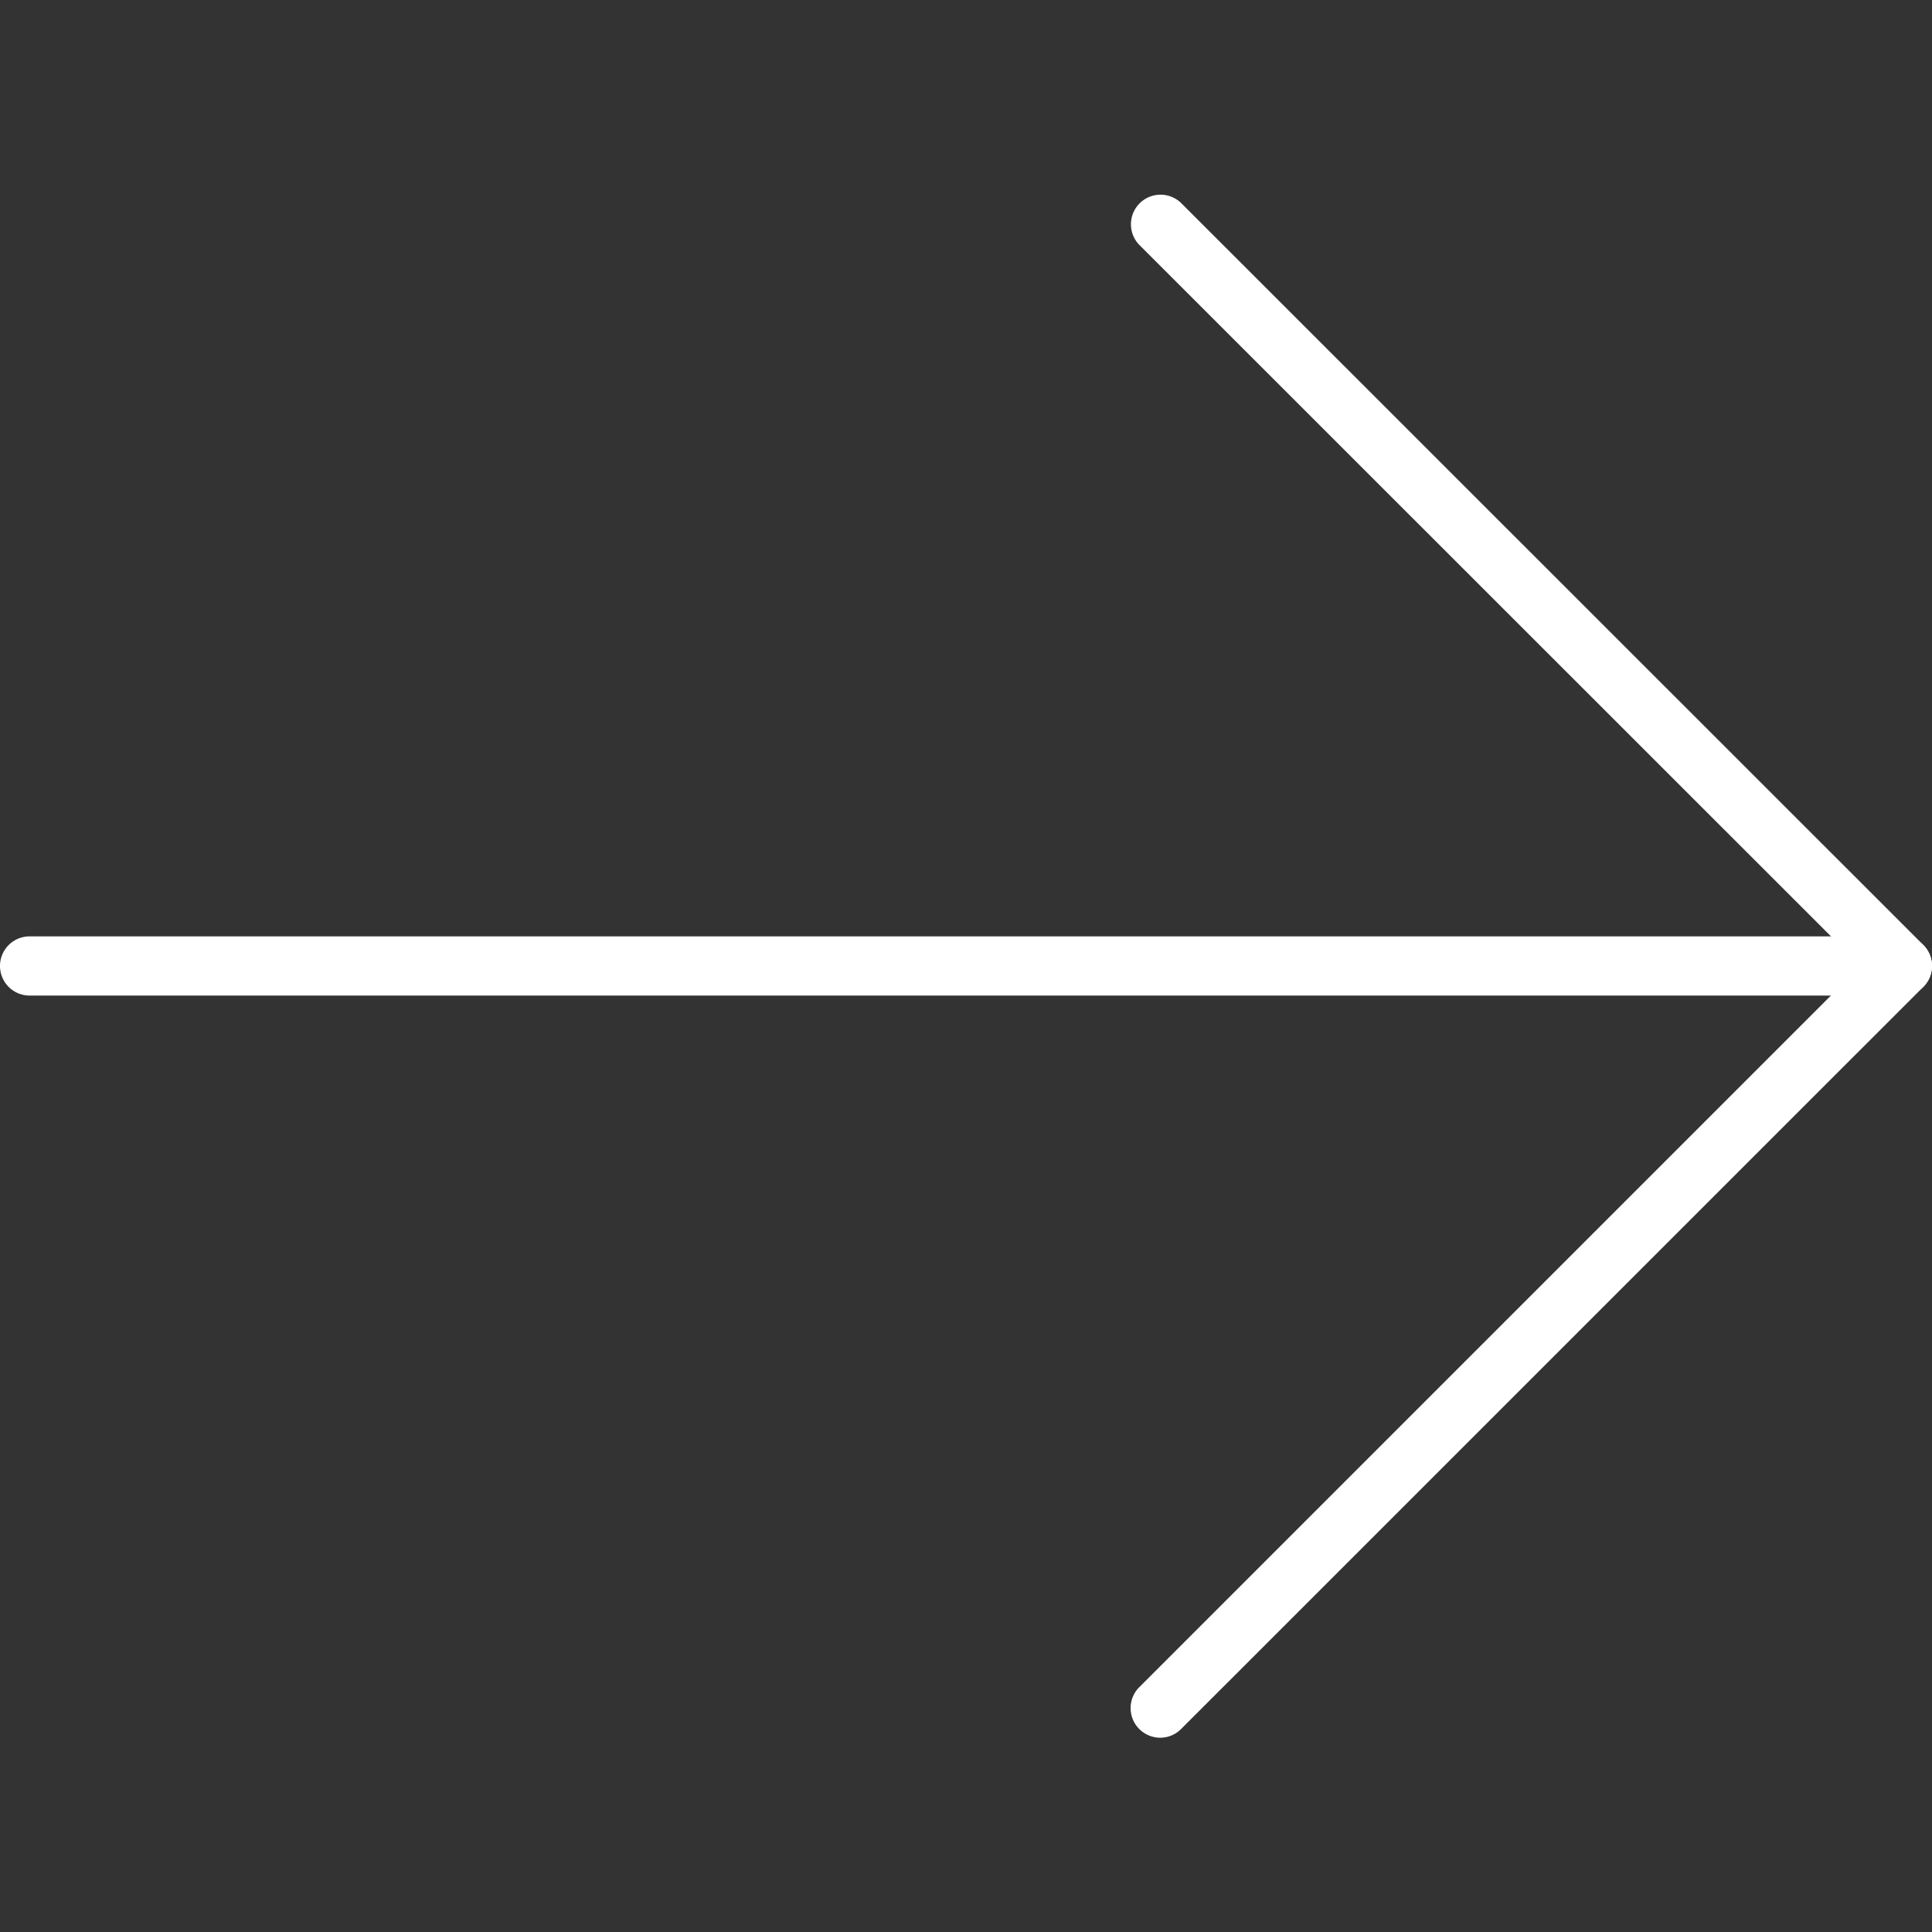 <svg xmlns="http://www.w3.org/2000/svg" viewBox="0 0 32.635 32.635" width="512" height="512"><rect x="0" y="0" width="32.635" height="32.635" fill="#333333" stroke="none"/><g fill="#FFF"><path d="M32.135 16.817H.5a.5.5 0 0 1 0-1h31.635a.5.5 0 0 1 0 1z"/><path d="M19.598 29.353a.5.5 0 0 1-.354-.853l12.184-12.184-12.184-12.18a.5.5 0 0 1 .707-.707l12.537 12.533a.5.5 0 0 1 0 .708L19.951 29.206a.495.495 0 0 1-.353.147z"/></g></svg>